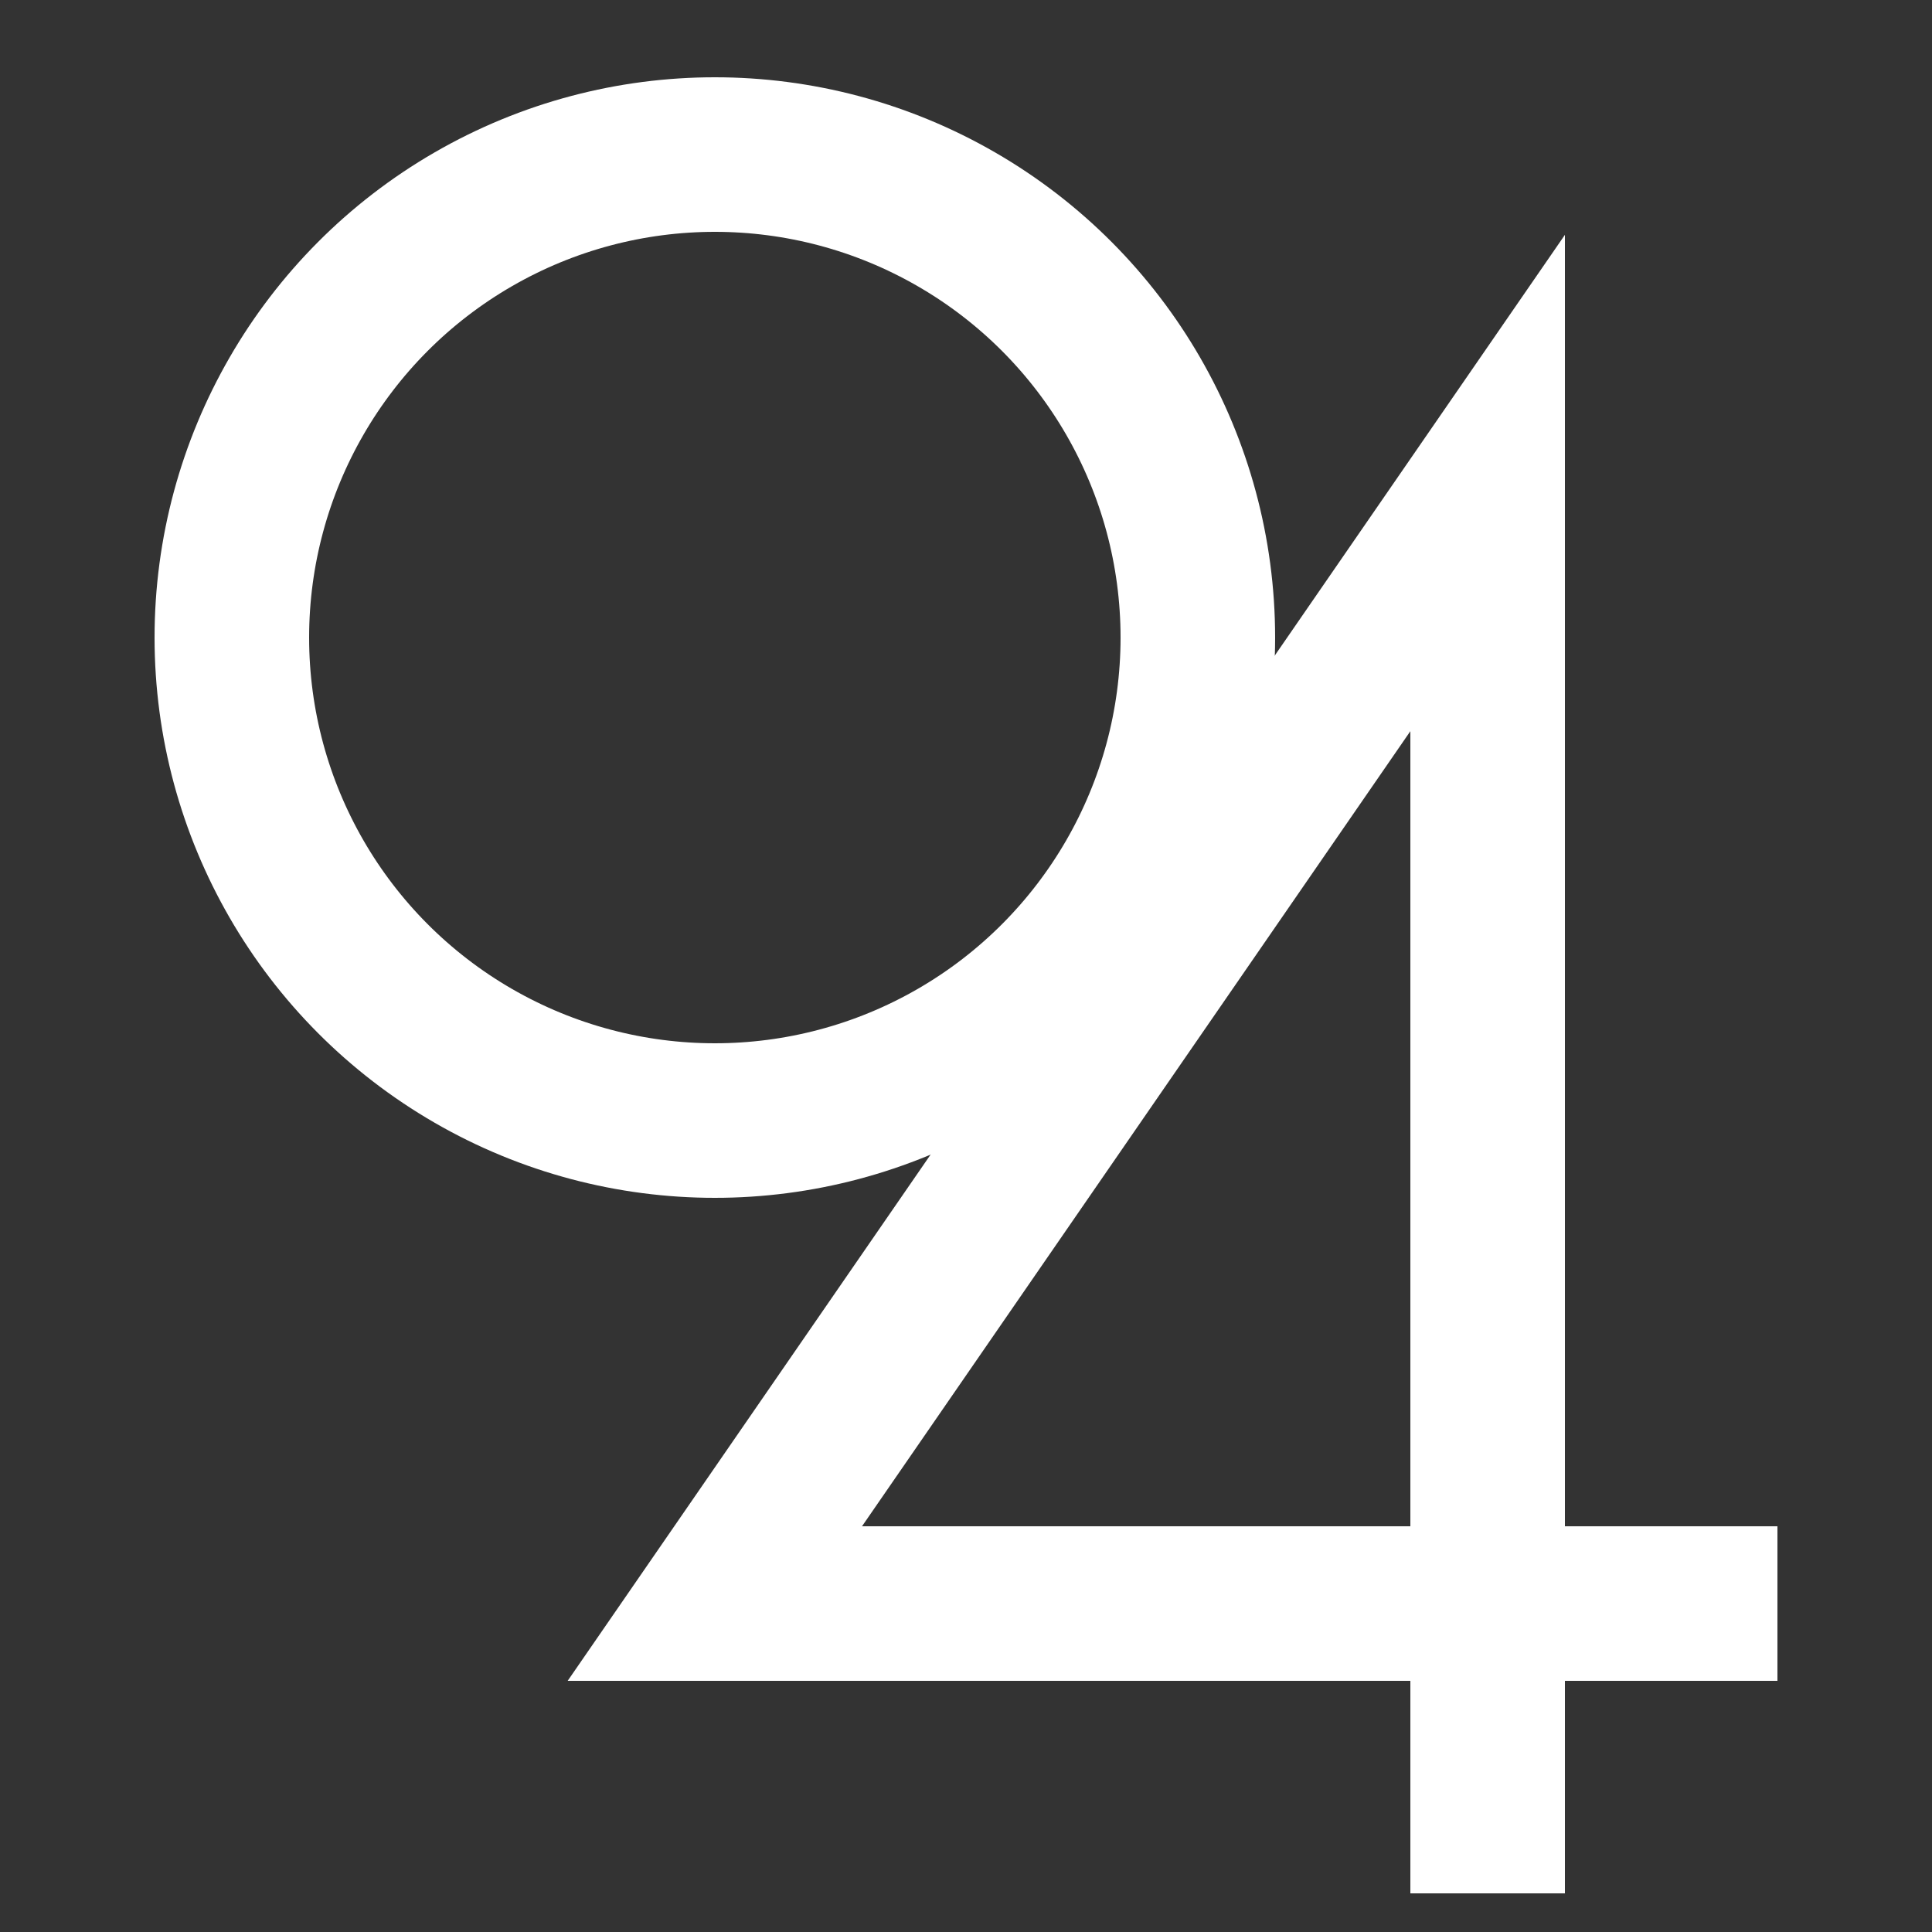 <svg xmlns="http://www.w3.org/2000/svg" viewBox="0 0 100 100">
  <rect x="0" y="0" width="100" height="100" fill="#333333" stroke="none"/>
  <style>
    circle, polygon, line { fill: none; stroke: #fff; stroke-width: 8; }
  </style>
  <circle cx="37" cy="33" r="25" />
  <polygon points="37,83 77,25 77,83"/>
  <line x1="77" y1="83" x2="77" y2="98"/>
  <line x1="77" y1="83" x2="92" y2="83"/>
</svg>